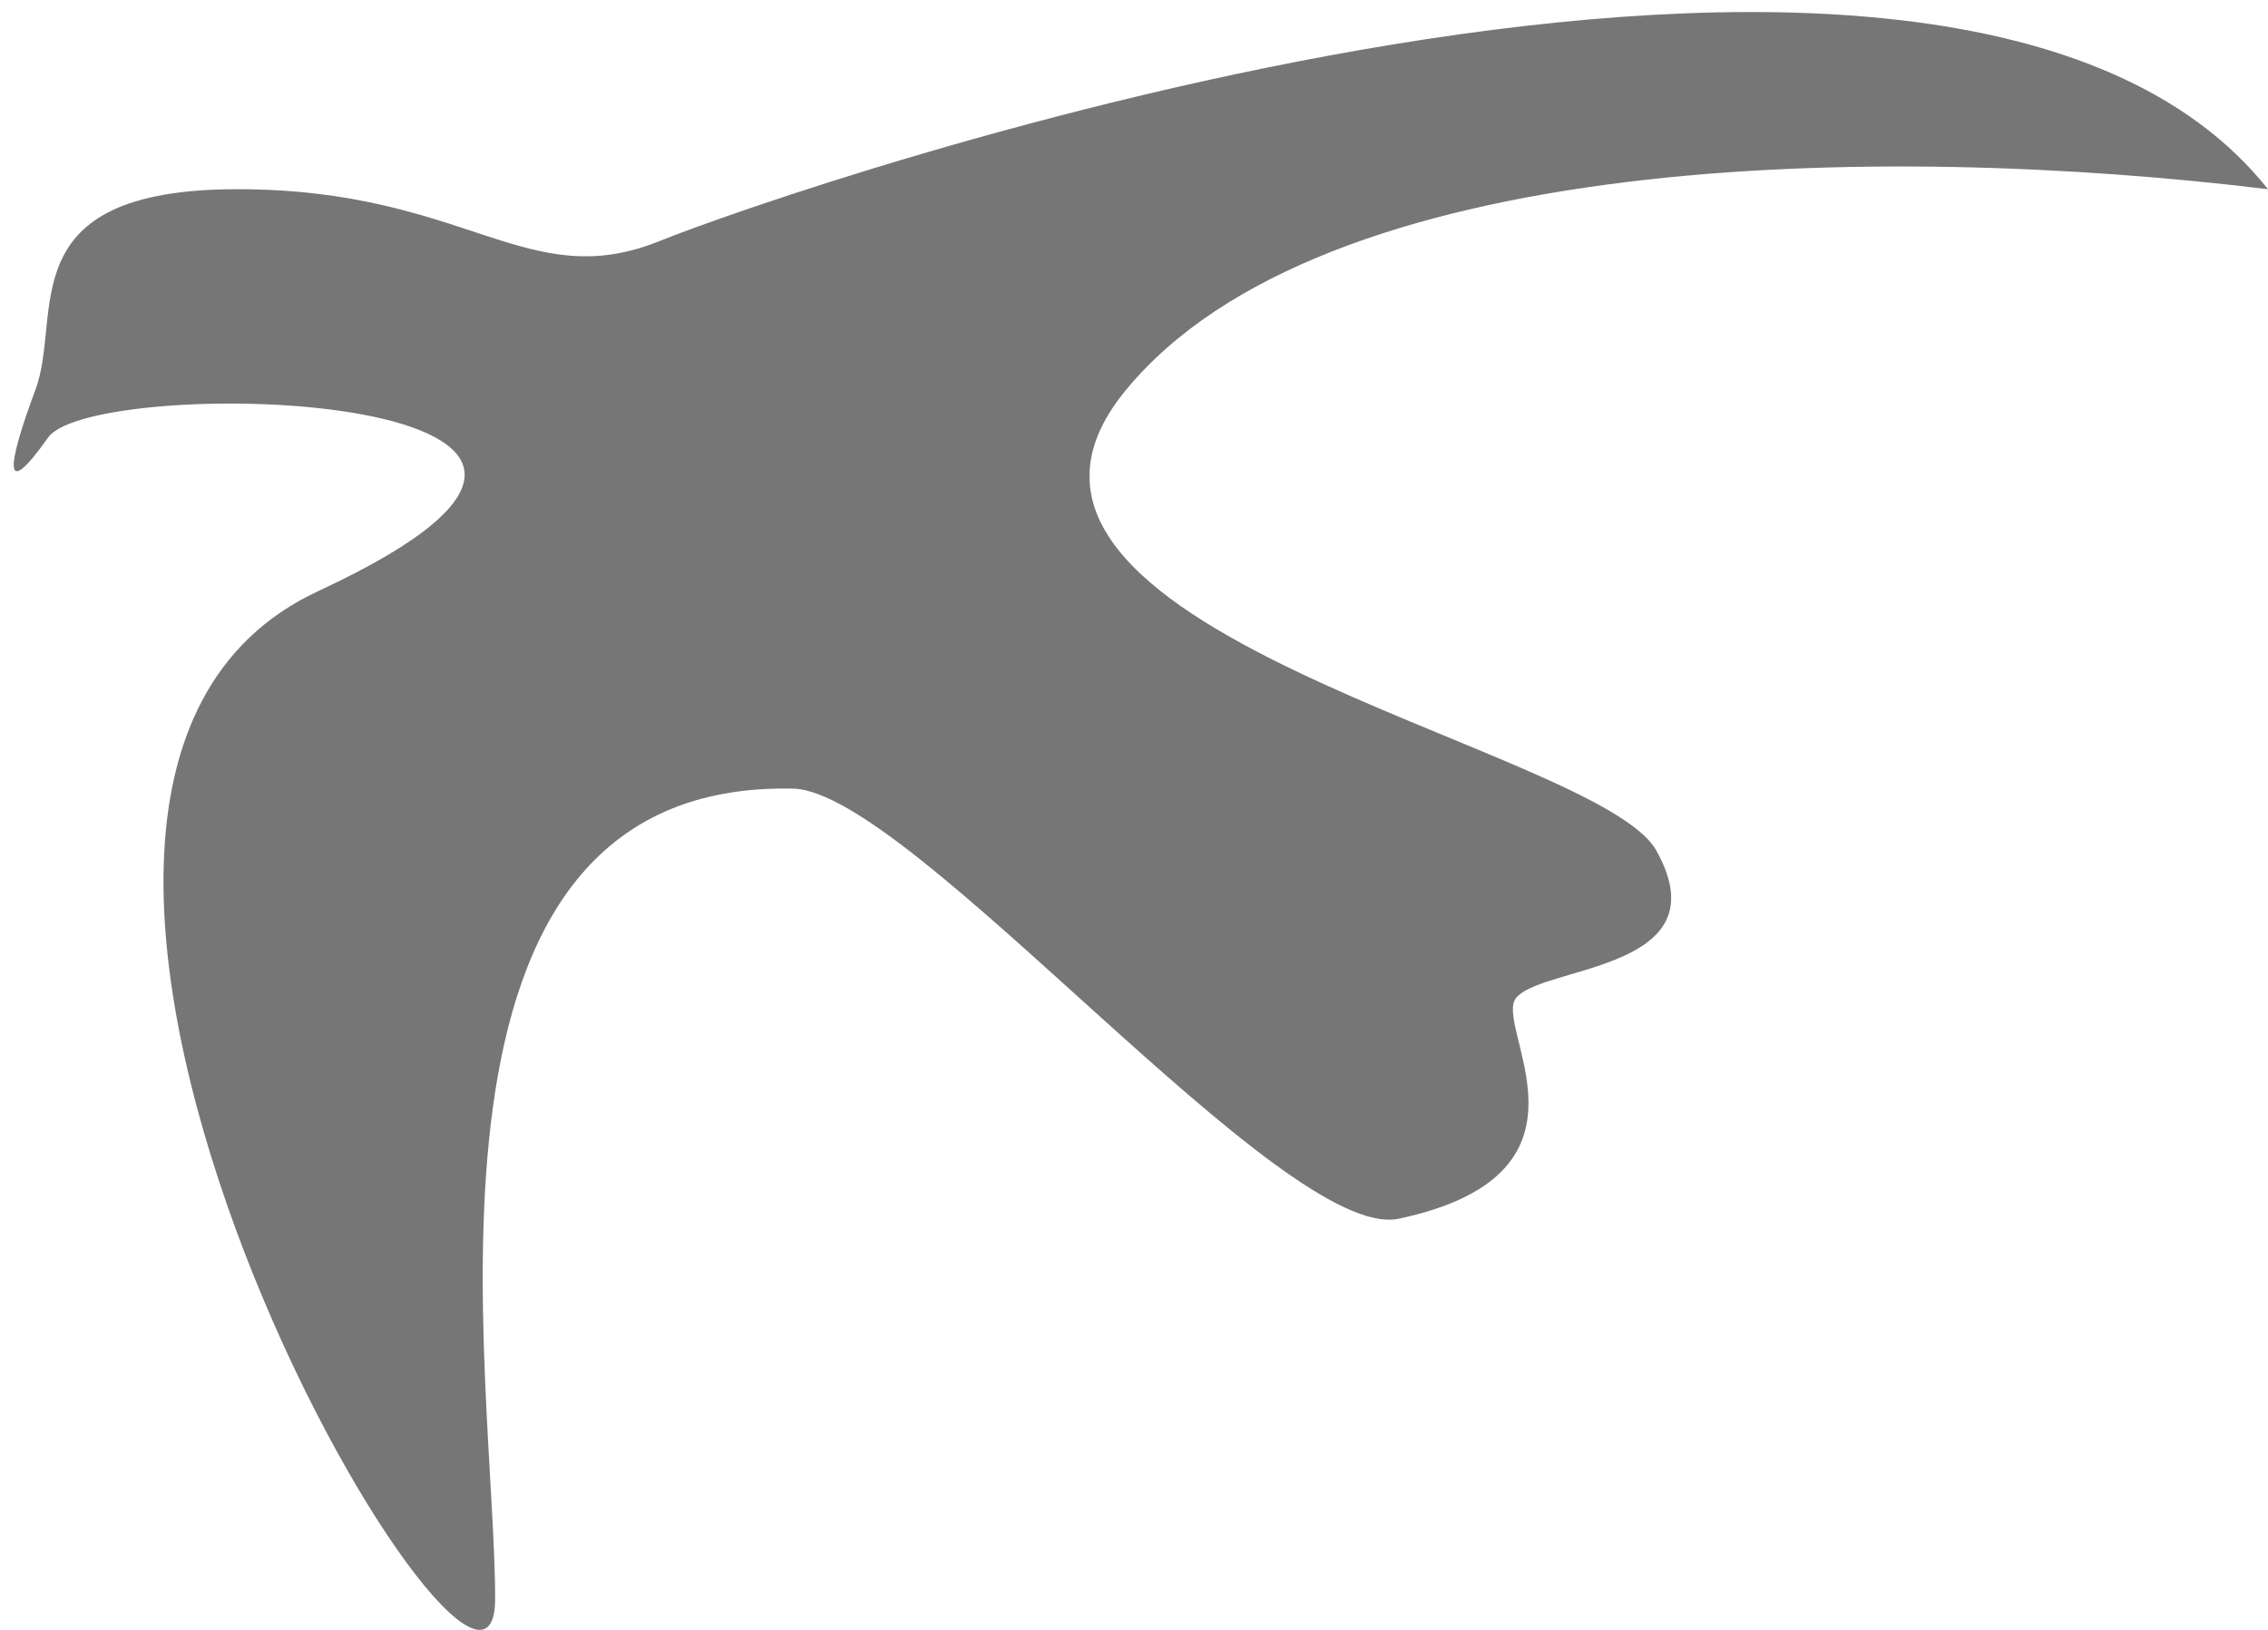 <svg width="32" height="23" viewBox="0 0 32 23" fill="none" xmlns="http://www.w3.org/2000/svg">
<path d="M15.879 5.512C18.648 2.134 26.5 2 32 2.67C27.5 -3 11.192 2.64 9.308 3.401C7.424 4.161 6.592 2.67 3.35 2.67C0.109 2.67 0.894 4.444 0.5 5.5C0.106 6.556 0.021 7.104 0.678 6.175C1.335 5.246 10.579 5.512 4.489 8.342C-1.6 11.172 6.986 25.687 6.986 22.562C6.986 19.436 5.5 11 11.192 11.129C12.858 11.167 18.108 17.543 19.734 17.198C22.582 16.594 21.224 14.706 21.355 14.157C21.486 13.608 24.367 13.789 23.37 12.003C22.538 10.512 13.111 8.891 15.879 5.512Z" fill="#767676"/>
</svg>
